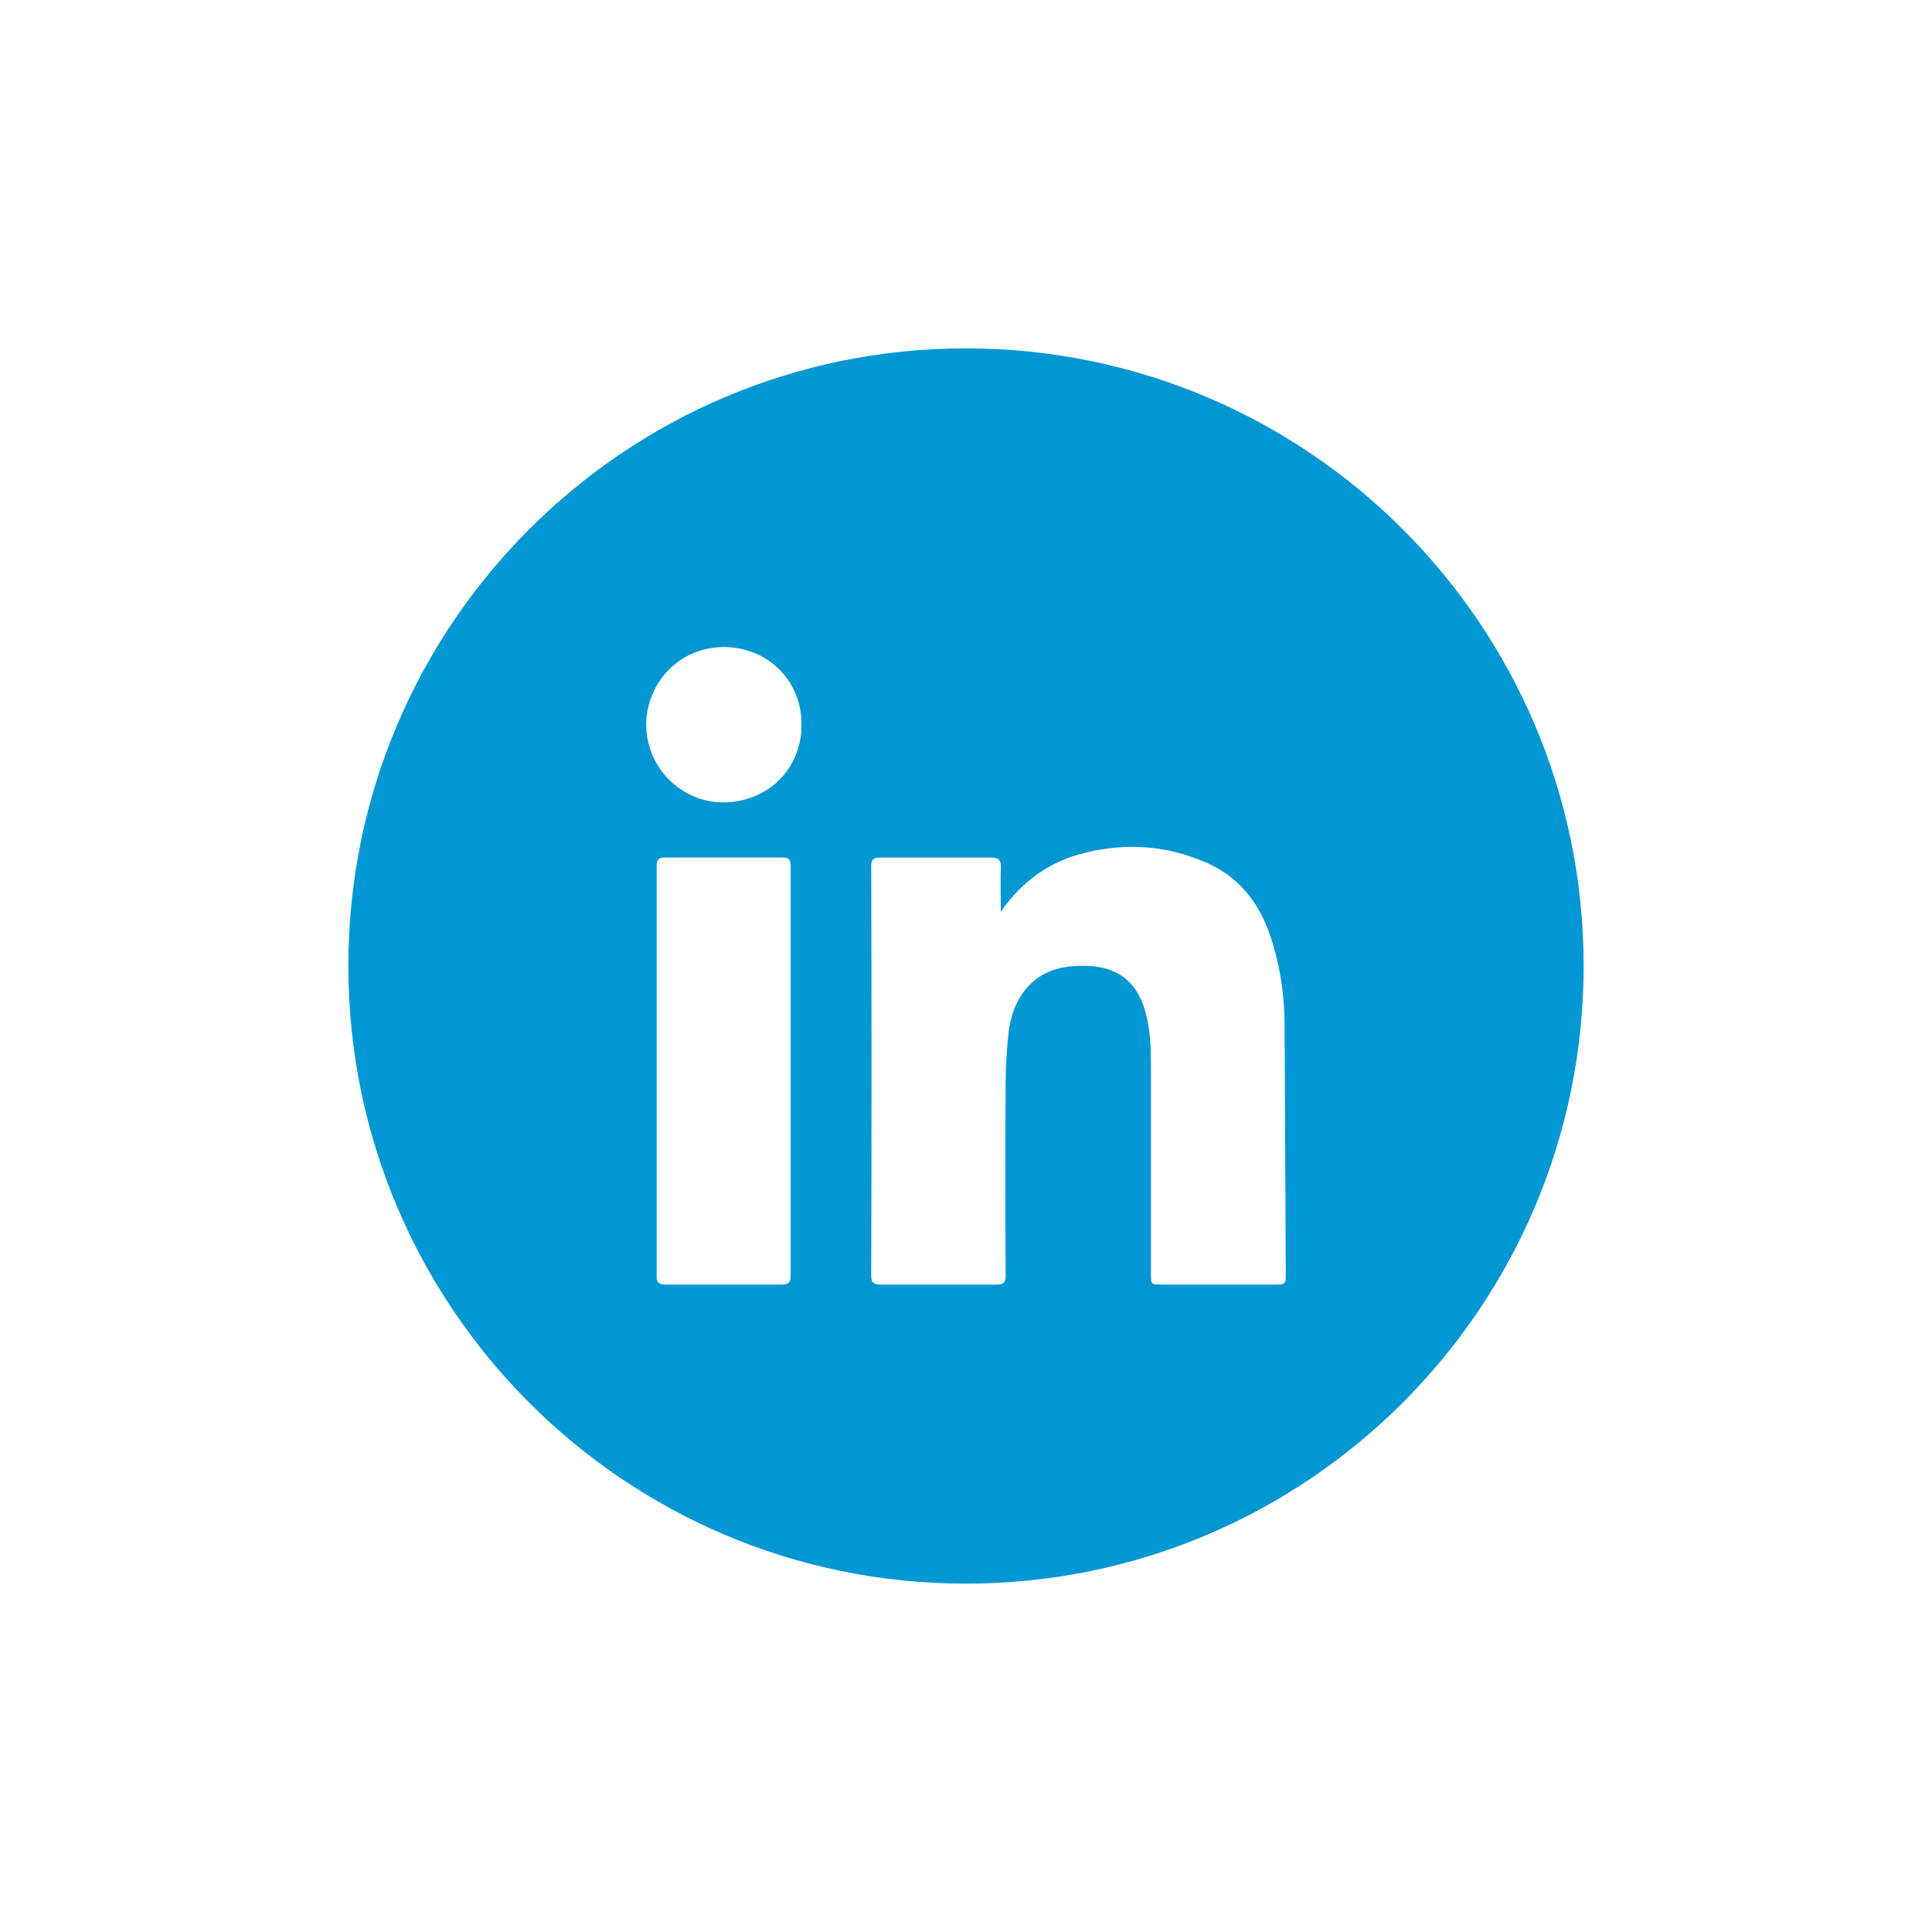 <?xml version="1.0" ?><svg style="enable-background:new 0 0 48 48;" version="1.1" viewBox="0 0 48 48" xml:space="preserve" xmlns="http://www.w3.org/2000/svg" xmlns:xlink="http://www.w3.org/1999/xlink"><g id="Icons"><g id="Icons_23_"><g><path d="M23.995,8.655c-8.47,0-15.34,6.87-15.34,15.34c0,8.48,6.87,15.35,15.34,15.35     c8.48,0,15.35-6.87,15.35-15.35C39.345,15.525,32.475,8.655,23.995,8.655z M19.645,31.685     c0,0.18-0.05,0.23-0.23,0.23h-2.87c-0.18,0-0.24-0.05-0.23-0.23V21.535c-0.01-0.18,0.06-0.24,0.23-0.23h2.87     c0.19-0.01,0.23,0.05,0.23,0.23V31.685z M17.985,19.935c-1.06,0.01-1.93-0.87-1.93-1.93c0-1,0.78-1.92,1.92-1.93     c1.08,0,1.94,0.81,1.94,1.93C19.915,19.105,19.075,19.925,17.985,19.935z M31.645,31.915h-2.81     c-0.23,0-0.24-0.01-0.24-0.25V26.535c0-0.49-0.01-0.97-0.15-1.44c-0.22-0.73-0.7-1.08-1.46-1.1     c-0.54-0.01-1.05,0.09-1.44,0.51c-0.3,0.33-0.44,0.74-0.49,1.17c-0.04,0.39-0.07,0.79-0.07,1.19     c-0.01,1.61-0.01,3.22,0,4.83c0,0.17-0.05,0.22-0.22,0.22h-2.89c-0.17,0-0.23-0.05-0.23-0.22c0.01-3.39,0.01-6.78,0-10.17     c0-0.18,0.06-0.22,0.23-0.22h2.76c0.18,0,0.23,0.06,0.23,0.23c-0.01,0.37,0,0.75,0,1.12c0.52-0.76,1.22-1.26,2.1-1.47     c1.02-0.25,2.03-0.18,2.99,0.24c0.93,0.4,1.43,1.16,1.69,2.1c0.18,0.61,0.26,1.24,0.27,1.88     c0.01,2.07,0.02,4.15,0.03,6.22C31.945,31.915,31.945,31.915,31.645,31.915z" style="fill:#0097D3;"/></g></g></g></svg>
